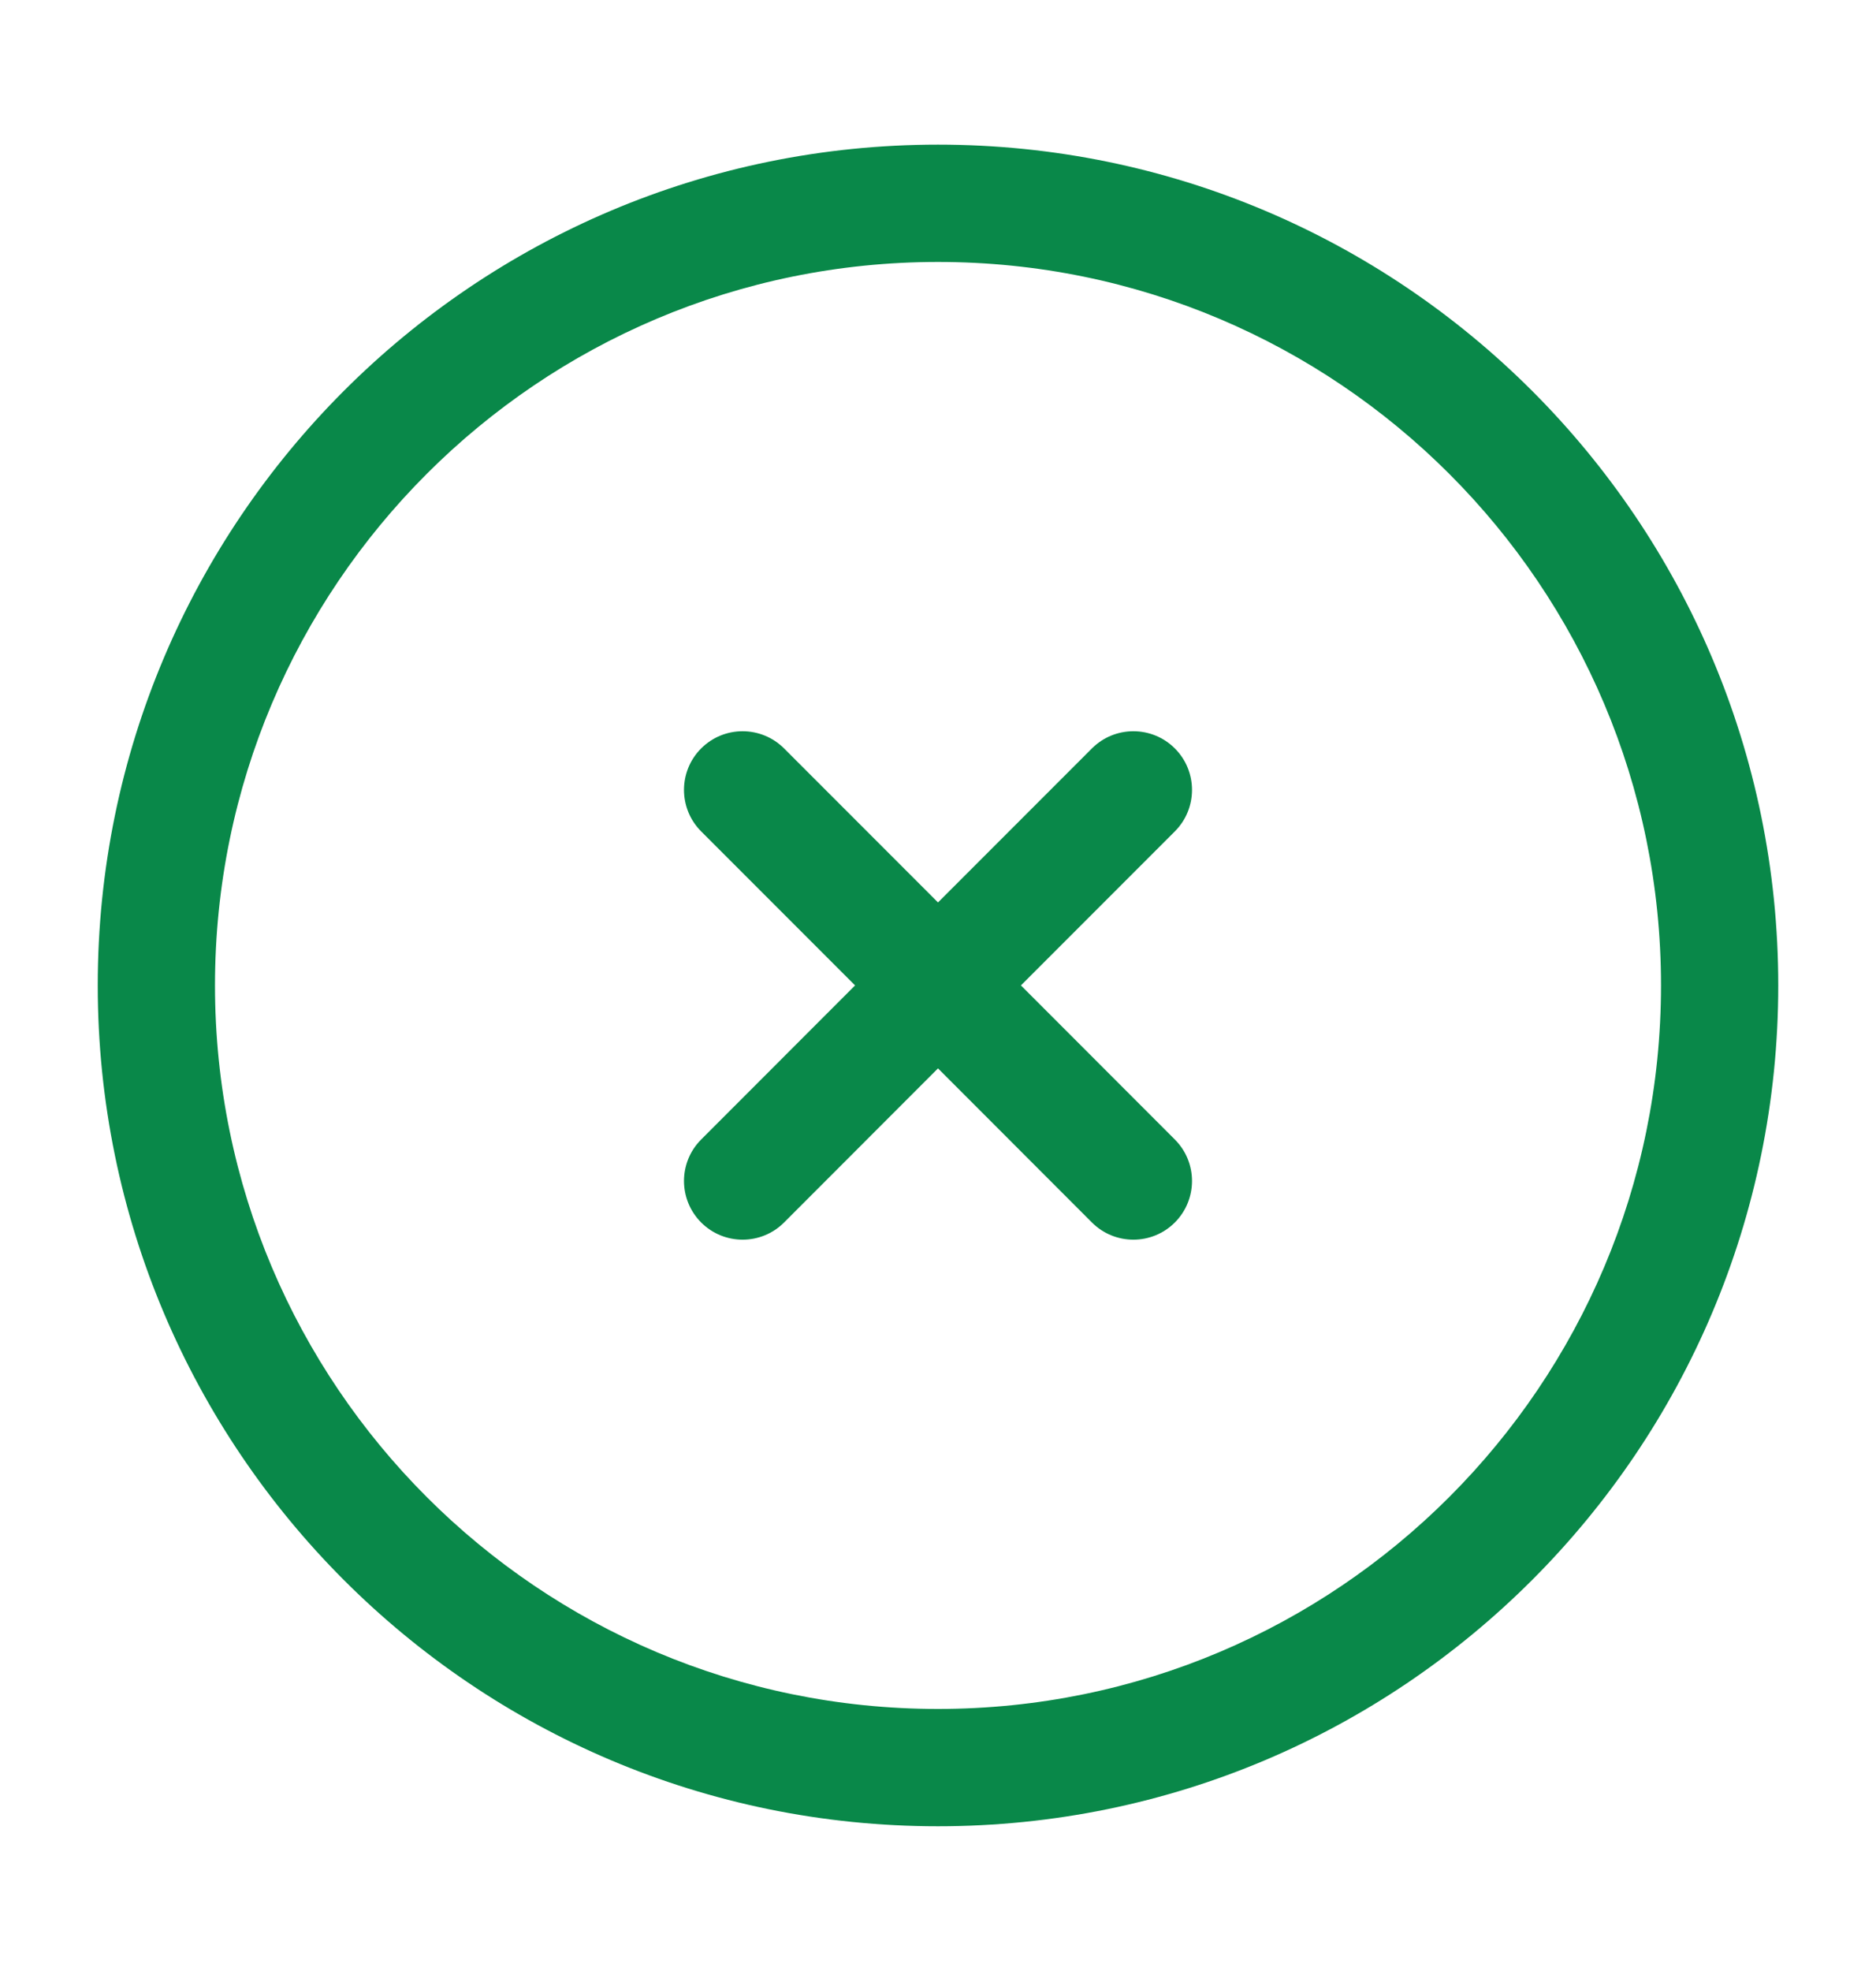 <svg width="20" height="21" viewBox="0 0 20 21" fill="none" xmlns="http://www.w3.org/2000/svg">
<path d="M8.359 7.974C8.114 7.73 7.719 7.73 7.475 7.974C7.231 8.218 7.231 8.614 7.475 8.858L9.116 10.499L7.475 12.141C7.231 12.385 7.231 12.78 7.475 13.025C7.719 13.269 8.115 13.269 8.359 13.025L10 11.383L11.641 13.025C11.885 13.269 12.281 13.269 12.525 13.025C12.769 12.78 12.769 12.385 12.525 12.141L10.884 10.499L12.525 8.858C12.769 8.614 12.769 8.218 12.525 7.974C12.281 7.73 11.885 7.73 11.641 7.974L10 9.615L8.359 7.974Z" fill="#098849"/>
<path fill-rule="evenodd" clip-rule="evenodd" d="M10 1.541C5.052 1.541 1.042 5.552 1.042 10.499C1.042 15.447 5.052 19.458 10 19.458C14.947 19.458 18.958 15.447 18.958 10.499C18.958 5.552 14.947 1.541 10 1.541ZM2.292 10.499C2.292 6.242 5.743 2.791 10 2.791C14.257 2.791 17.708 6.242 17.708 10.499C17.708 14.757 14.257 18.208 10 18.208C5.743 18.208 2.292 14.757 2.292 10.499Z" fill="#098849"/>
</svg>
